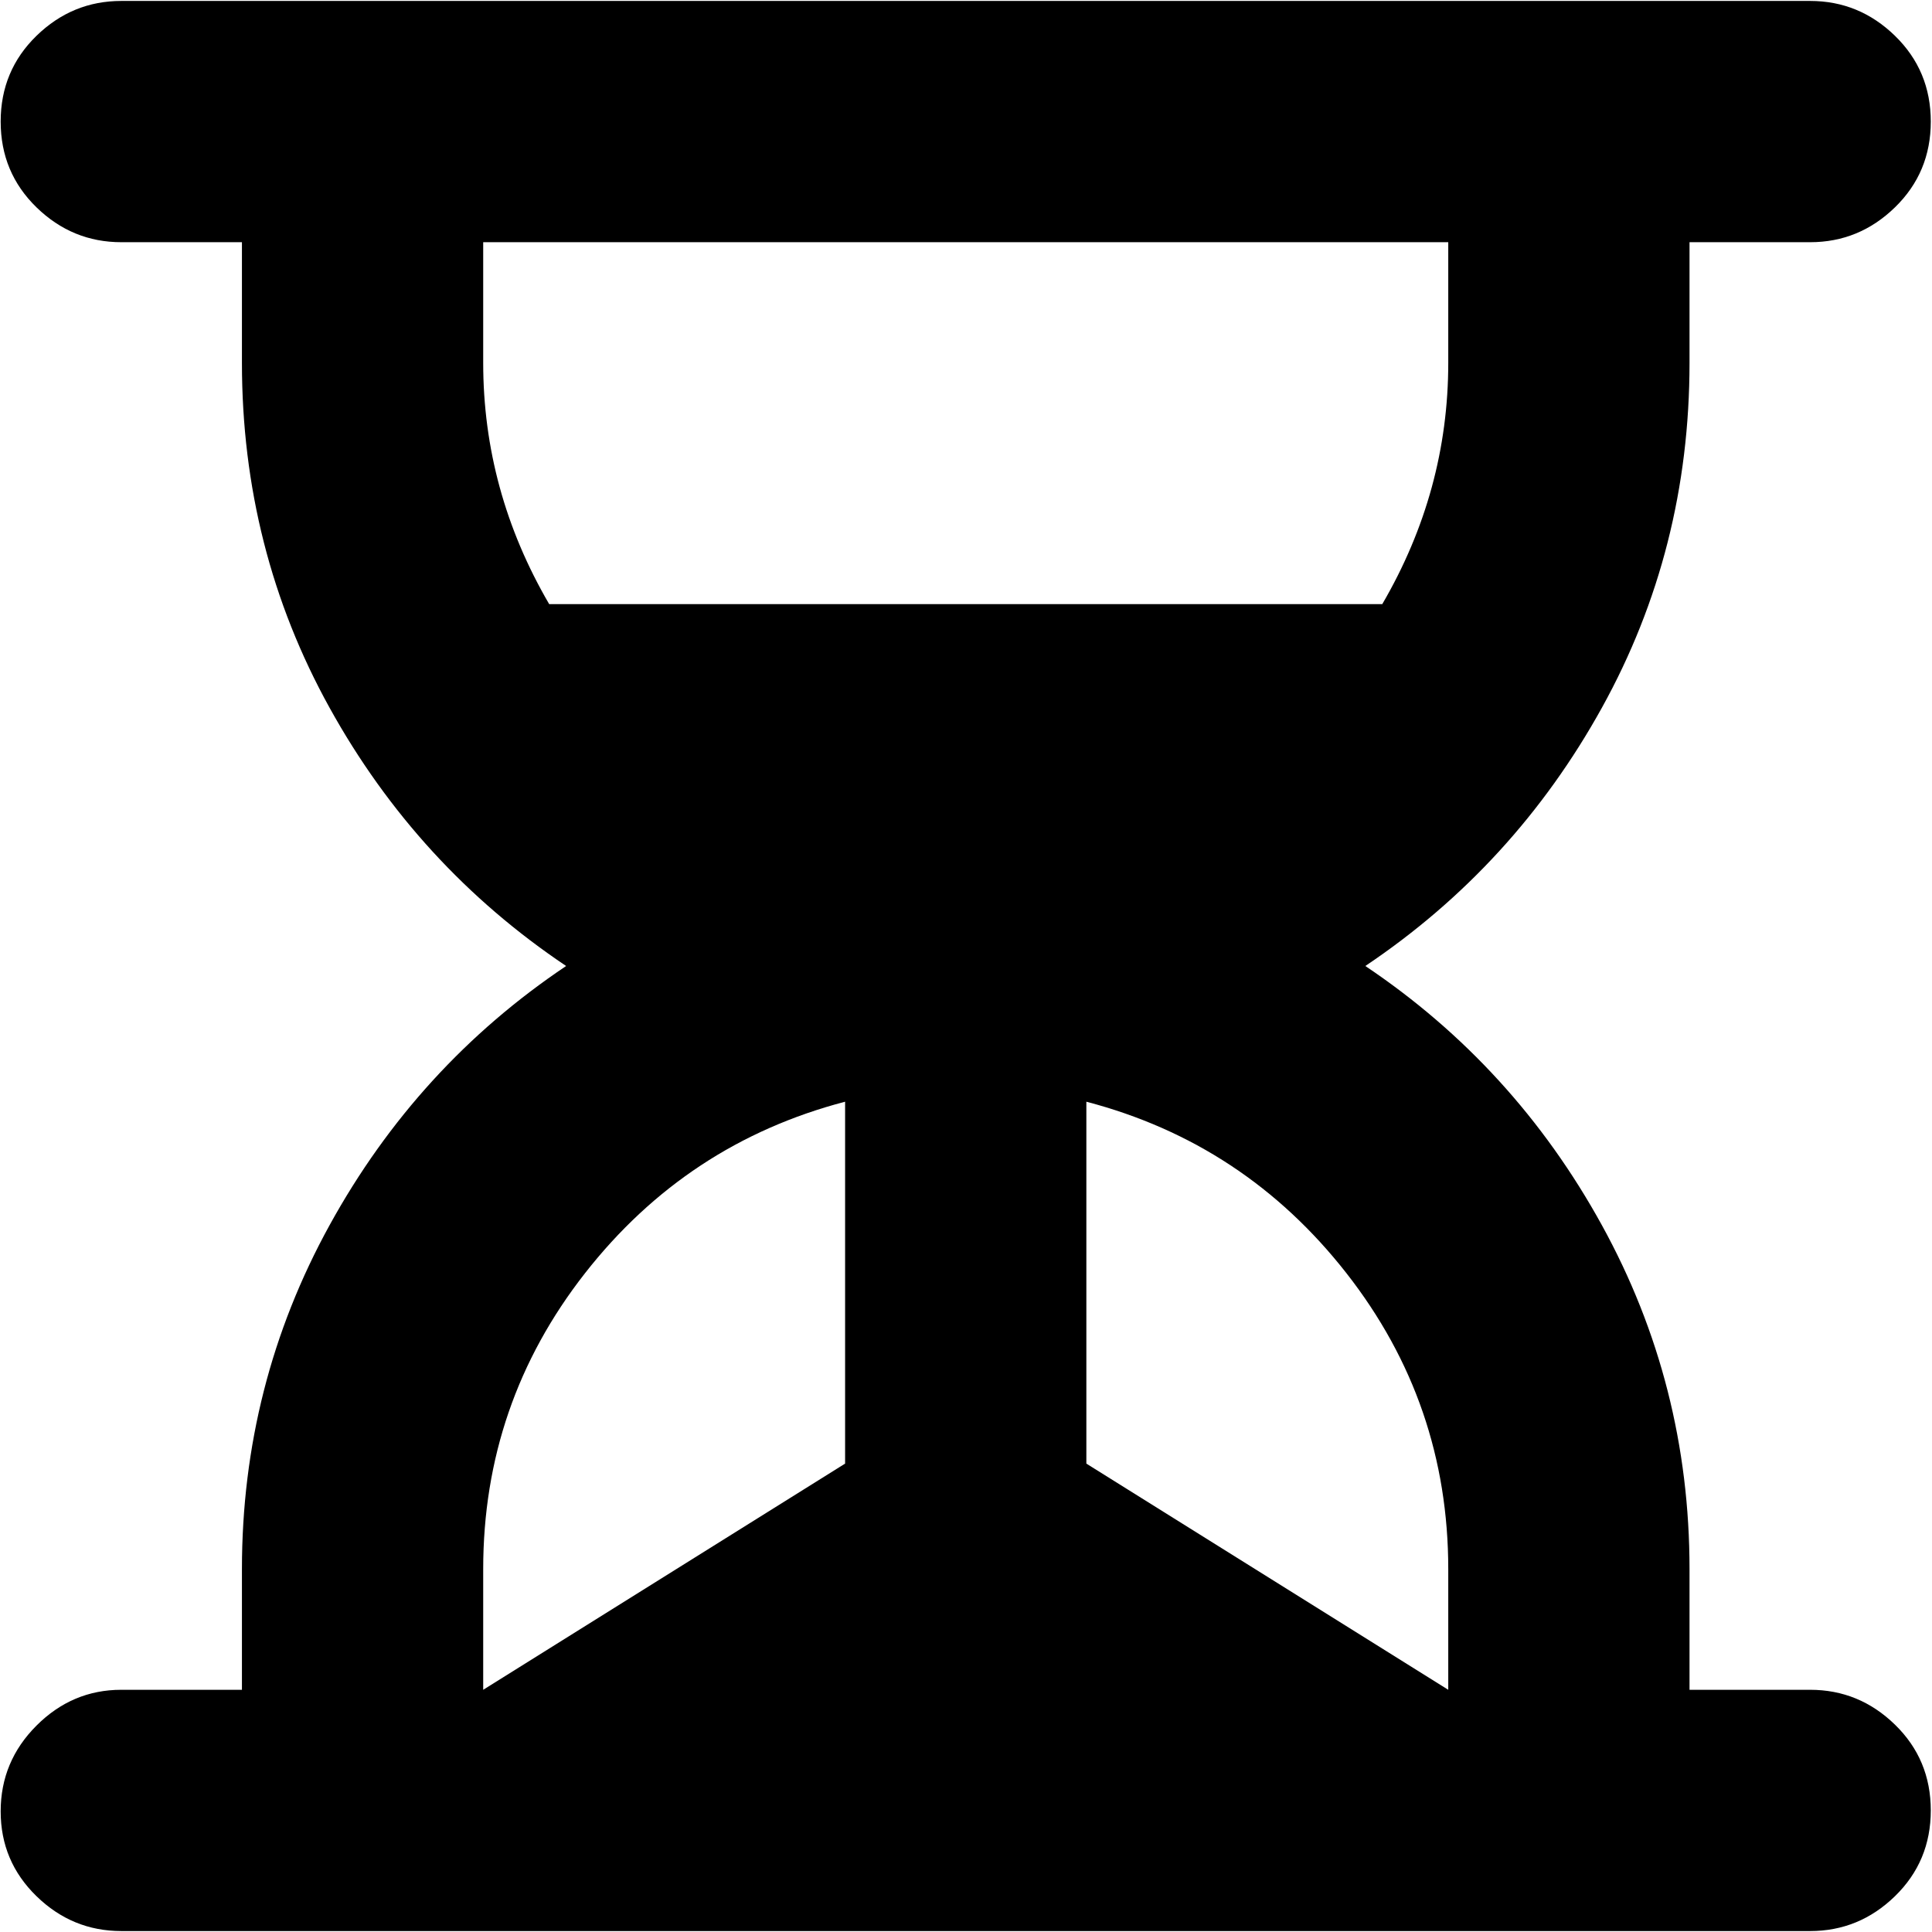 <svg xmlns="http://www.w3.org/2000/svg" width="3em" height="3em" viewBox="0 0 1025 1024"><path fill="currentColor" d="M960.356 128h-64v64q0 99-46.5 183t-125.5 137q79 53 125.5 137.5t46.5 182.5v64h64q26 0 45 18.5t19 45.5t-19 45.5t-45 18.5h-896q-26 0-45-18.5t-19-45t19-45.5t45-19h64v-64q0-98 46.5-182.5t125.5-137.5q-79-53-125.5-137t-46.5-183v-64h-64q-26 0-45-18.5T.356 64t19-45.5t45-18.5h896q26 0 45 18.5t19 45.5t-19 45.5t-45 18.5m-384 456v192l192 120v-64q0-88-54-157t-138-91m-320 248v64l192-120V584q-84 22-138 91t-54 157m512-704h-512v64q0 68 35 128h442q35-60 35-128z"/></svg>